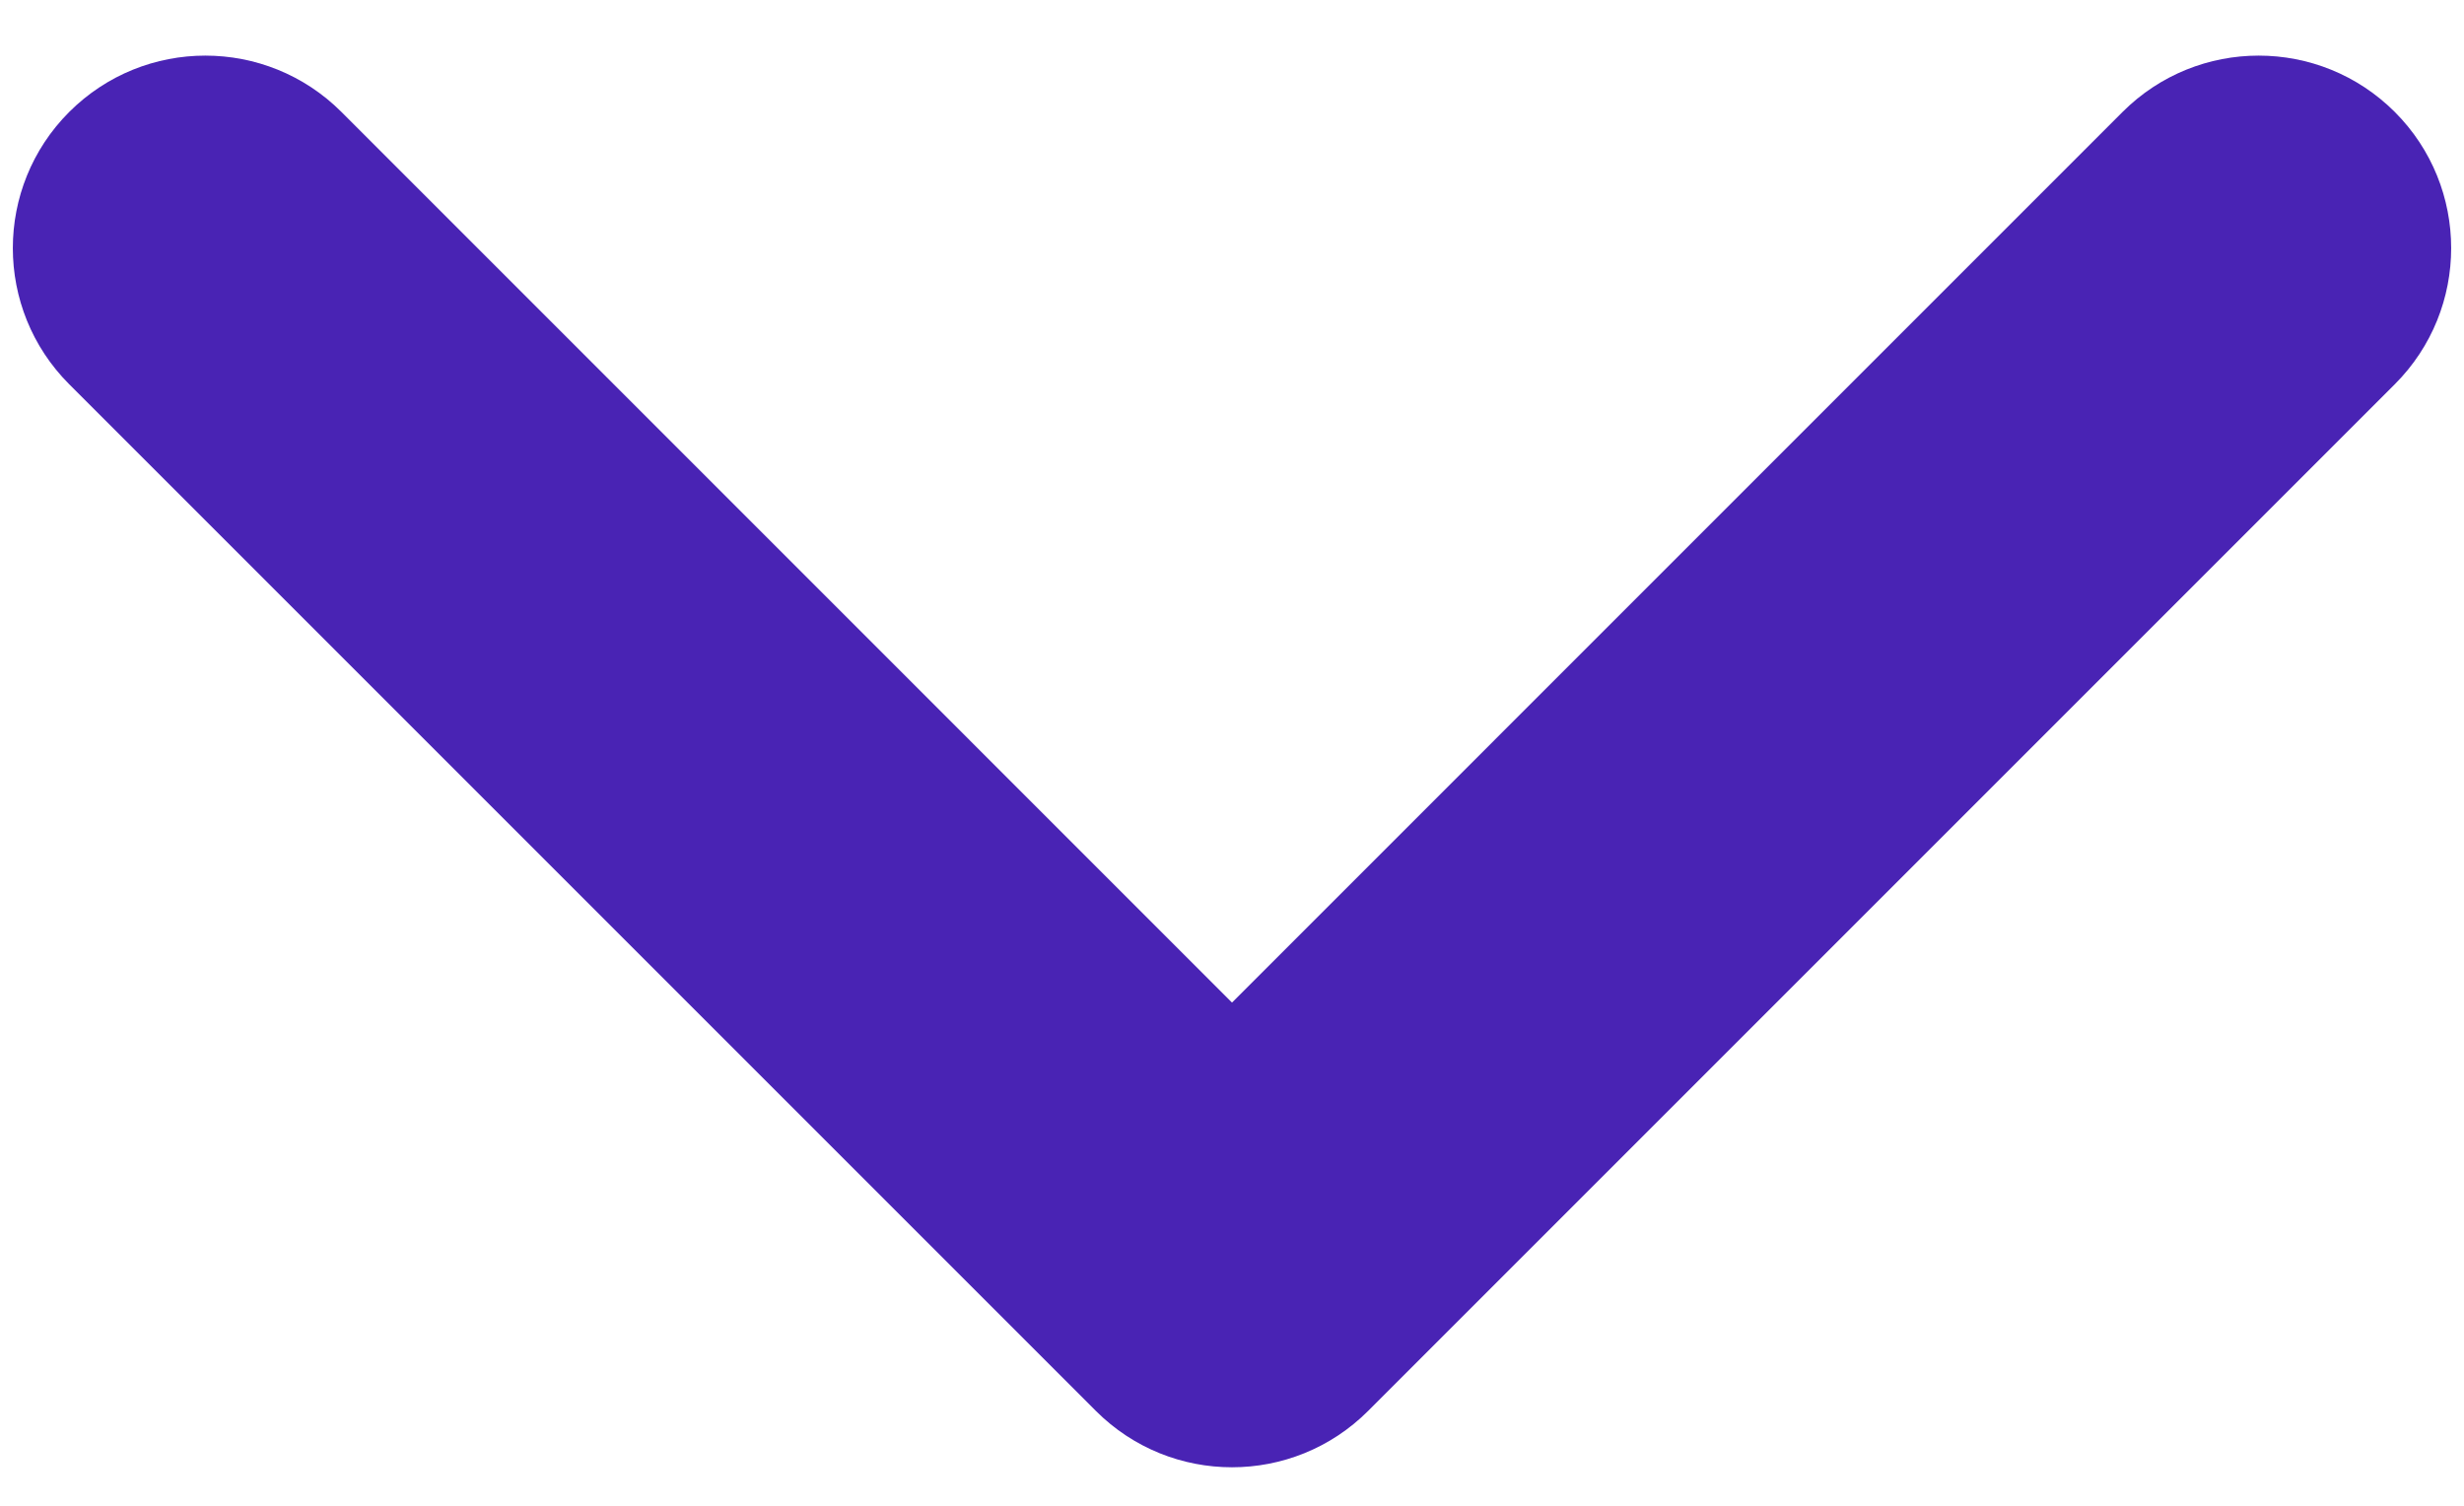 <svg width="36" height="22" viewBox="0 0 36 22" fill="none" xmlns="http://www.w3.org/2000/svg">
<path fill-rule="evenodd" clip-rule="evenodd" d="M34.989 1.636C36.087 2.735 36.087 4.515 34.989 5.614L19.989 20.614C18.89 21.712 17.11 21.712 16.011 20.614L1.011 5.614C-0.087 4.515 -0.087 2.735 1.011 1.636C2.11 0.538 3.89 0.538 4.989 1.636L18 14.648L31.011 1.636C32.11 0.538 33.89 0.538 34.989 1.636Z" fill="#4923B4"/>
</svg>
